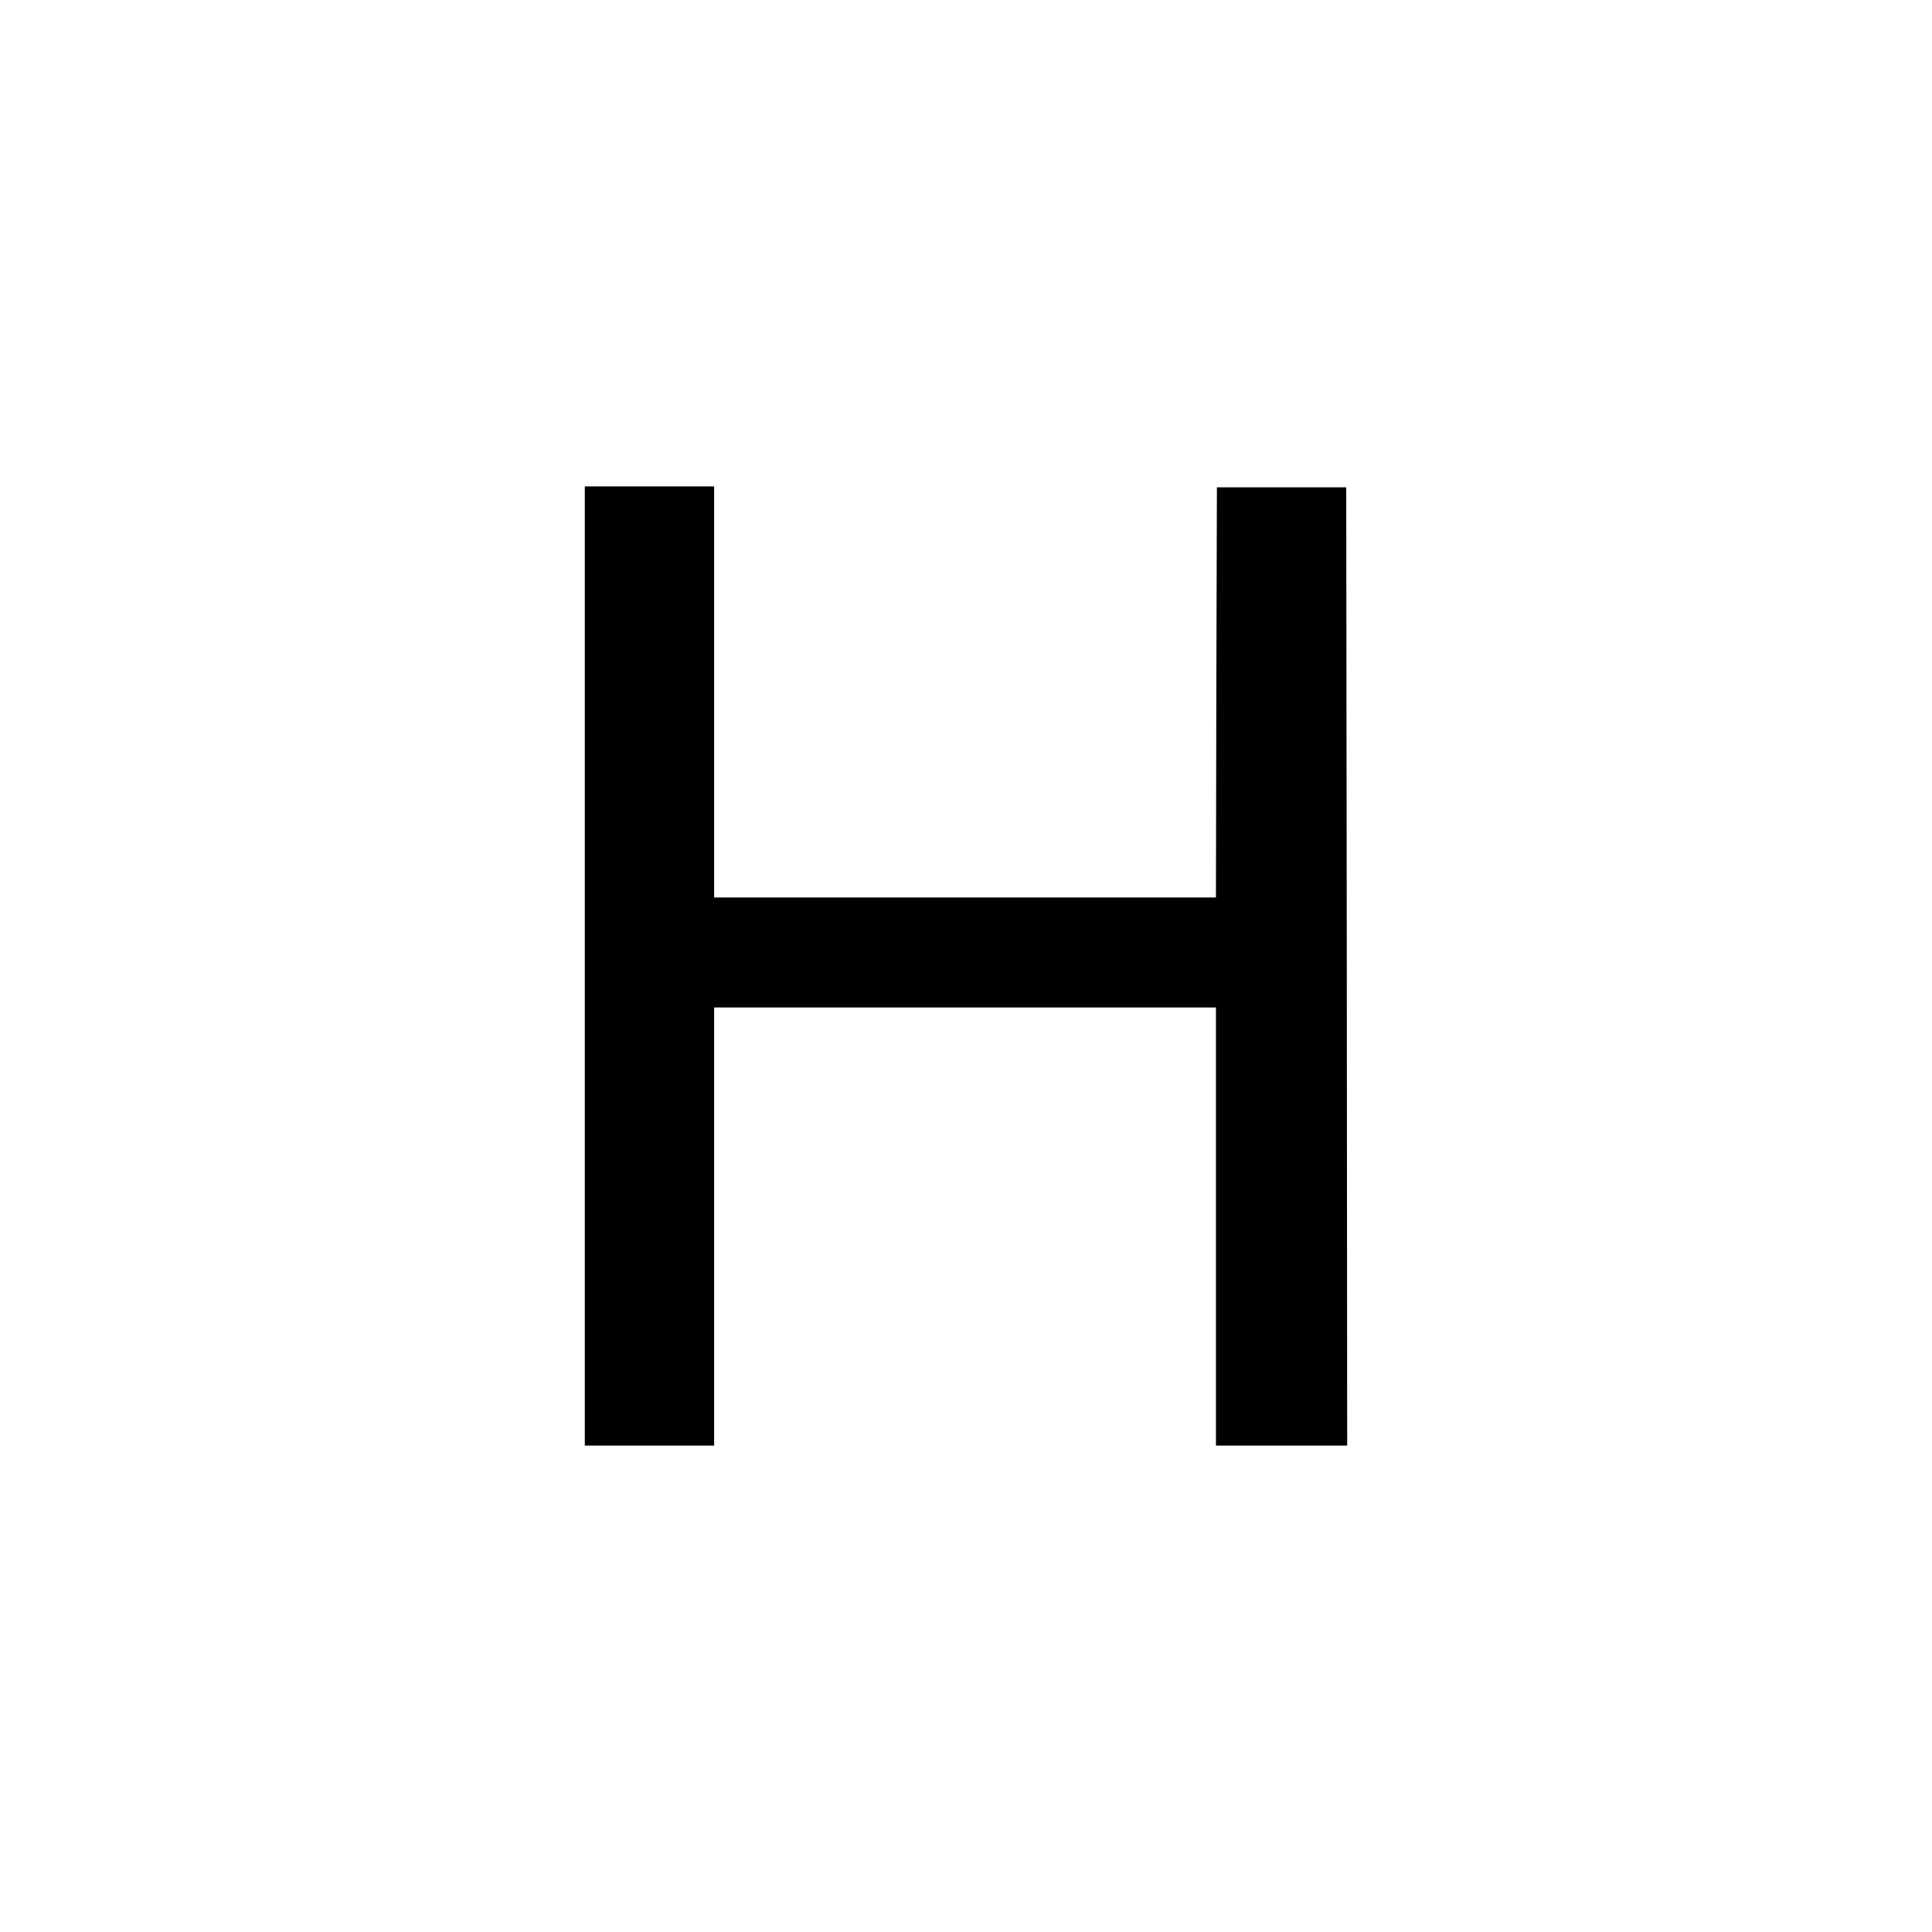 <?xml version="1.0" standalone="no"?>
<!DOCTYPE svg PUBLIC "-//W3C//DTD SVG 20010904//EN"
 "http://www.w3.org/TR/2001/REC-SVG-20010904/DTD/svg10.dtd">
<svg version="1.0" xmlns="http://www.w3.org/2000/svg"
 width="1001pt" height="1001pt" viewBox="0 0 1001 1001"
 preserveAspectRatio="xMidYMid meet">
<g transform="translate(0,1001) scale(0.1,-0.1)"
fill="#000000" stroke="none">
<path d="M3030 5005 l0 -2485 335 0 335 0 0 1135 0 1135 1300 0 1300 0 0
-1135 0 -1135 340 0 340 0 -2 2483 -3 2482 -335 0 -335 0 -3 -1062 -2 -1063
-1300 0 -1300 0 0 1065 0 1065 -335 0 -335 0 0 -2485z"/>
</g>
</svg>
